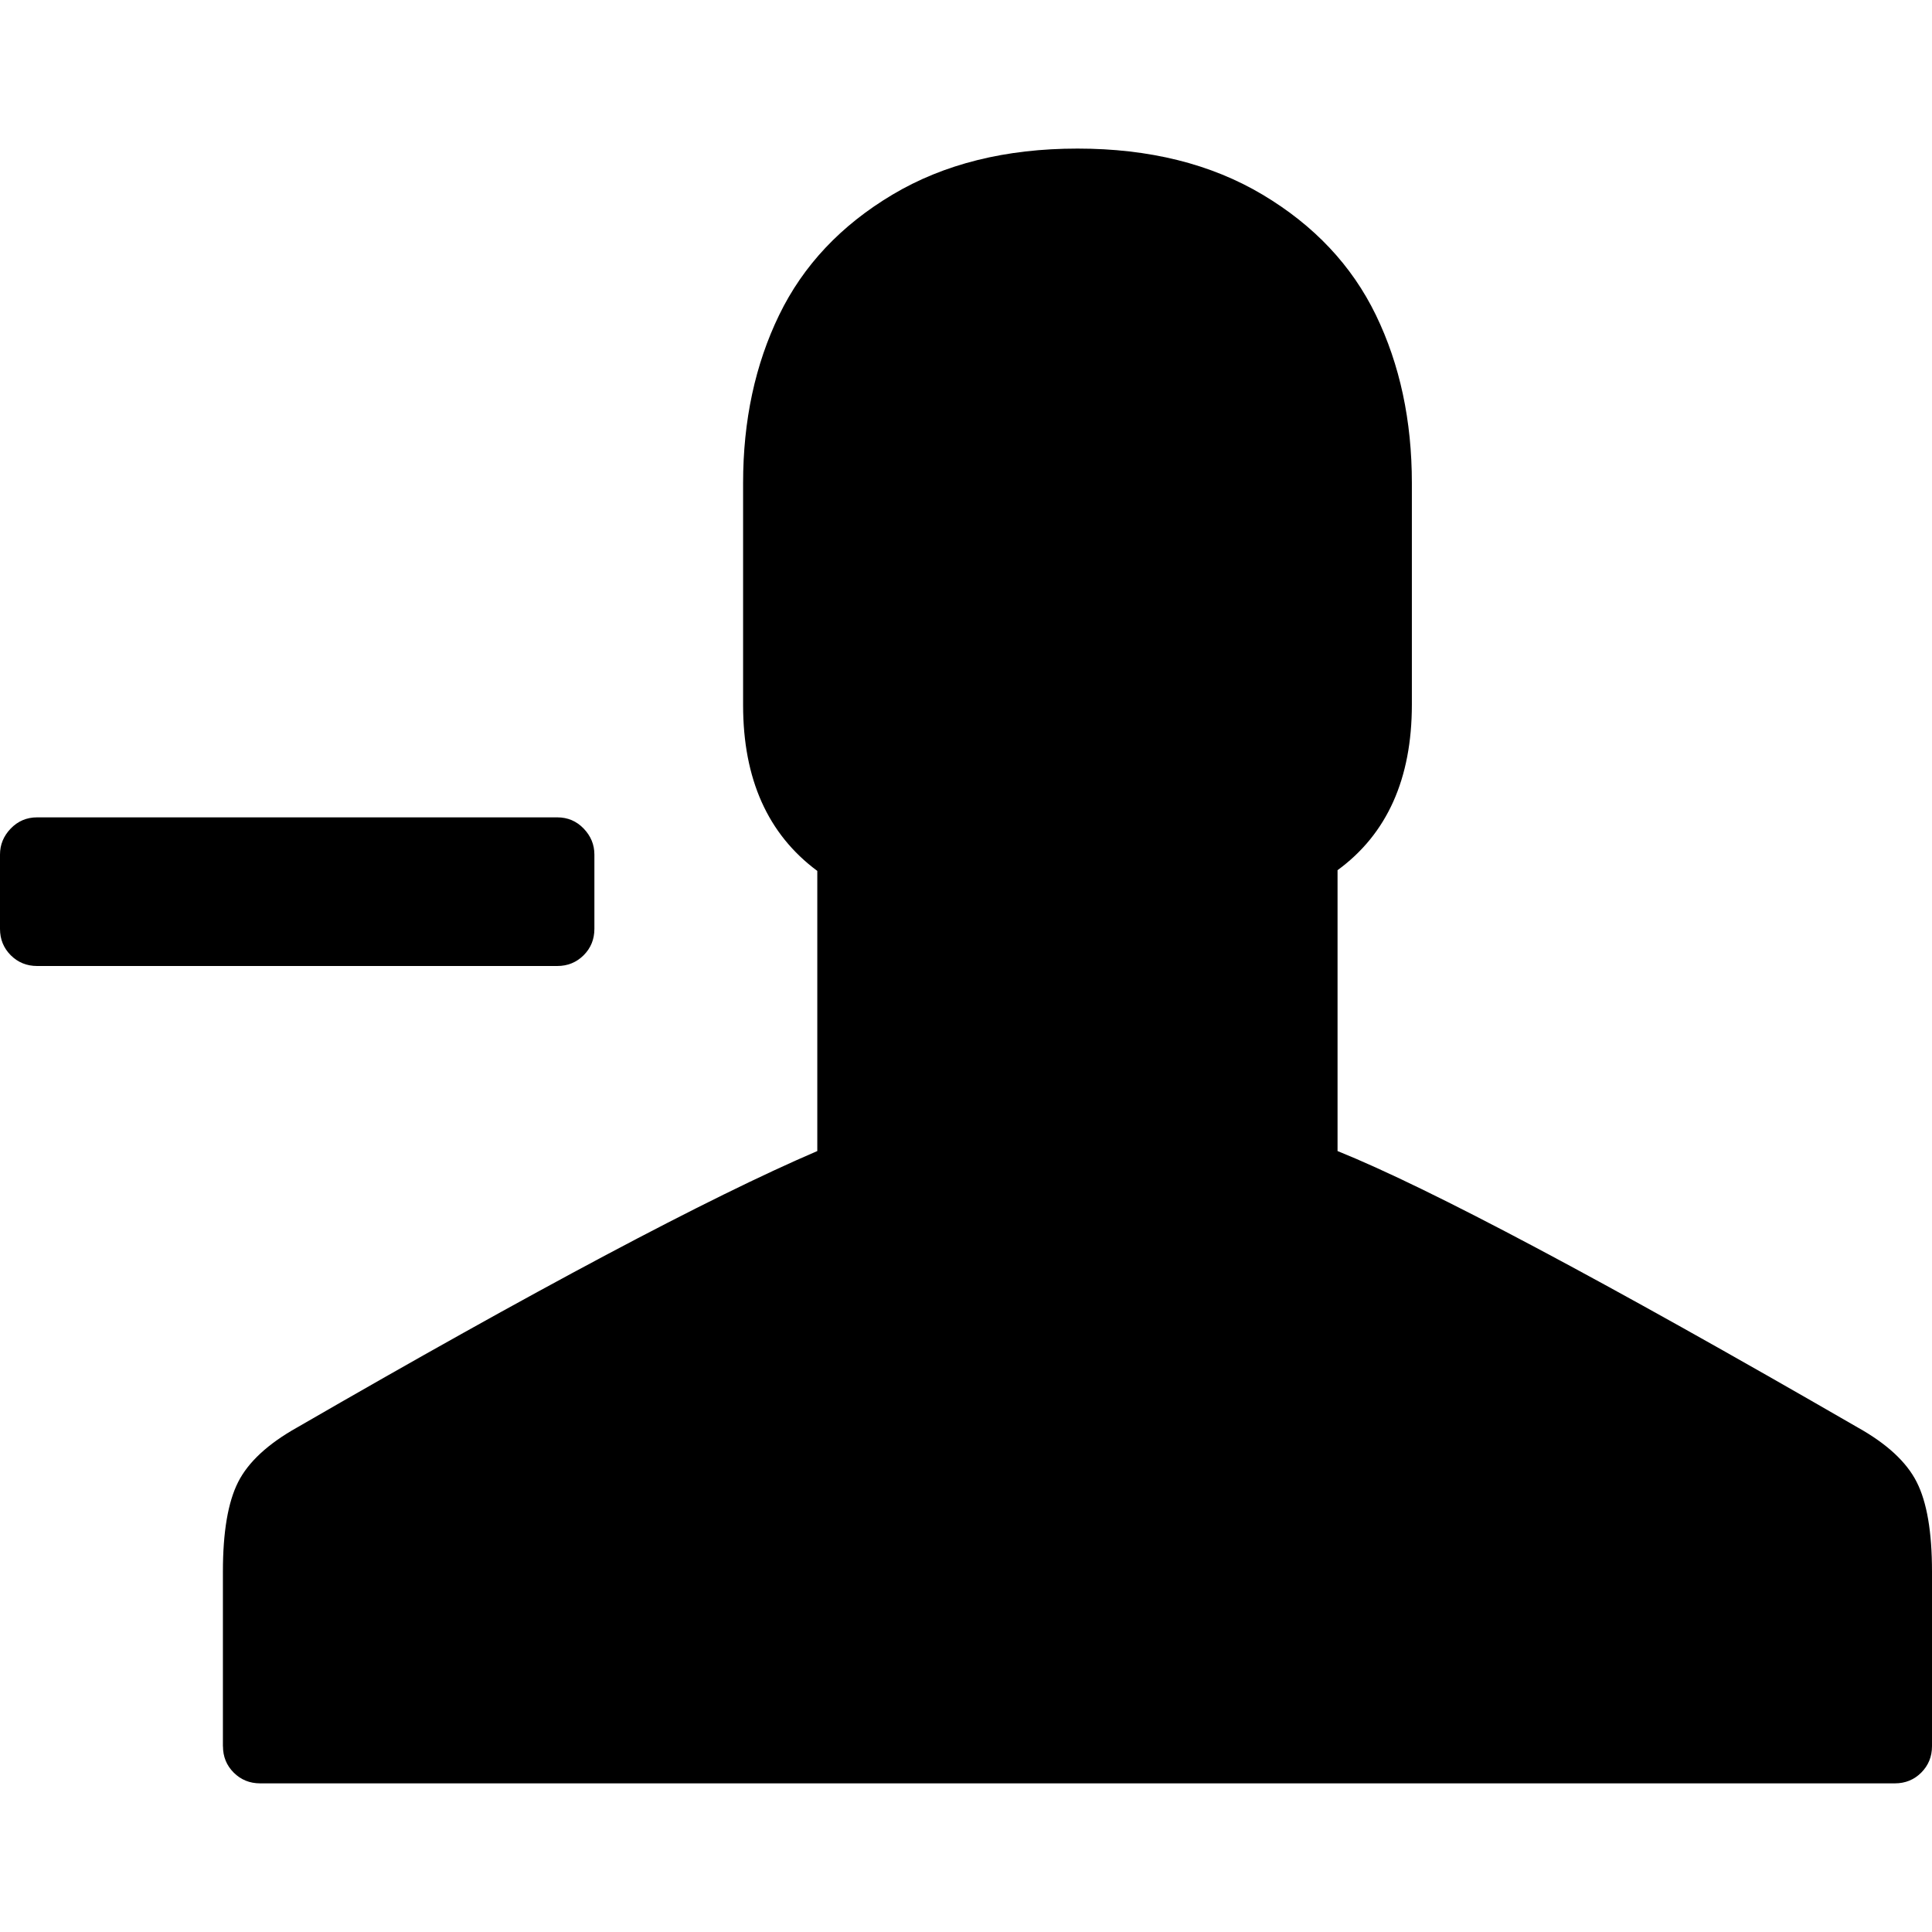 <?xml version="1.0" encoding="UTF-8" standalone="no"?>
<svg
   xmlns:dc="http://purl.org/dc/elements/1.1/"
   xmlns:cc="http://creativecommons.org/ns#"
   xmlns:rdf="http://www.w3.org/1999/02/22-rdf-syntax-ns#"
   xmlns:svg="http://www.w3.org/2000/svg"
   xmlns="http://www.w3.org/2000/svg"
   xmlns:sodipodi="http://sodipodi.sourceforge.net/DTD/sodipodi-0.dtd"
   xmlns:inkscape="http://www.inkscape.org/namespaces/inkscape"
   version="1.1"
   width="32px"
   height="32px"
   id="svg2985"
   inkscape:version="0.91 r13725"
   sodipodi:docname="user_remove.svg">
  <defs
     id="defs2993" />
  <sodipodi:namedview
     pagecolor="#ffffff"
     bordercolor="#666666"
     borderopacity="1"
     objecttolerance="10"
     gridtolerance="10"
     guidetolerance="10"
     inkscape:pageopacity="0"
     inkscape:pageshadow="2"
     inkscape:window-width="1920"
     inkscape:window-height="1028"
     id="namedview2991"
     showgrid="false"
     inkscape:zoom="7.375"
     inkscape:cx="-23.322034"
     inkscape:cy="16"
     inkscape:window-x="-8"
     inkscape:window-y="-8"
     inkscape:window-maximized="1"
     inkscape:current-layer="svg2985" />
  <g
     id="g2987"
     transform="matrix(0.012,0,0,-0.012,1.769,34.385)" />
  <path
     d="M 0,15.385 Q 0,15.643 0.178,15.822 0.357,16 0.615,16 l 8.615,0 q 0.258,0 0.437,-0.178 0.178,-0.178 0.178,-0.437 l 0,-1.231 q 0,-0.246 -0.178,-0.431 -0.178,-0.185 -0.437,-0.185 l -8.615,0 q -0.258,0 -0.437,0.185 Q 0,13.908 0,14.154 l 0,1.231 z m 3.692,13.538 0,-2.892 q 0,-0.985 0.252,-1.483 0.252,-0.498 0.978,-0.905 5.92,-3.422 8.615,-4.578 l 0,-4.64 Q 12.308,13.514 12.308,11.68 l 0,-3.68 q 0,-1.551 0.597,-2.782 0.597,-1.231 1.877,-1.994 1.28,-0.763 3.065,-0.763 1.785,0 3.065,0.763 1.28,0.763 1.877,1.994 Q 23.385,6.449 23.385,8 l 0,3.668 q 0,1.846 -1.231,2.745 l 0,4.652 q 2.289,0.923 8.615,4.578 0.726,0.406 0.978,0.905 Q 32,25.046 32,26.031 l 0,2.892 q 0,0.258 -0.178,0.437 -0.178,0.178 -0.437,0.178 l -27.077,0 q -0.258,0 -0.437,-0.178 -0.178,-0.178 -0.178,-0.437 z"
     id="path2989"
     inkscape:connector-curvature="0" />
</svg>
